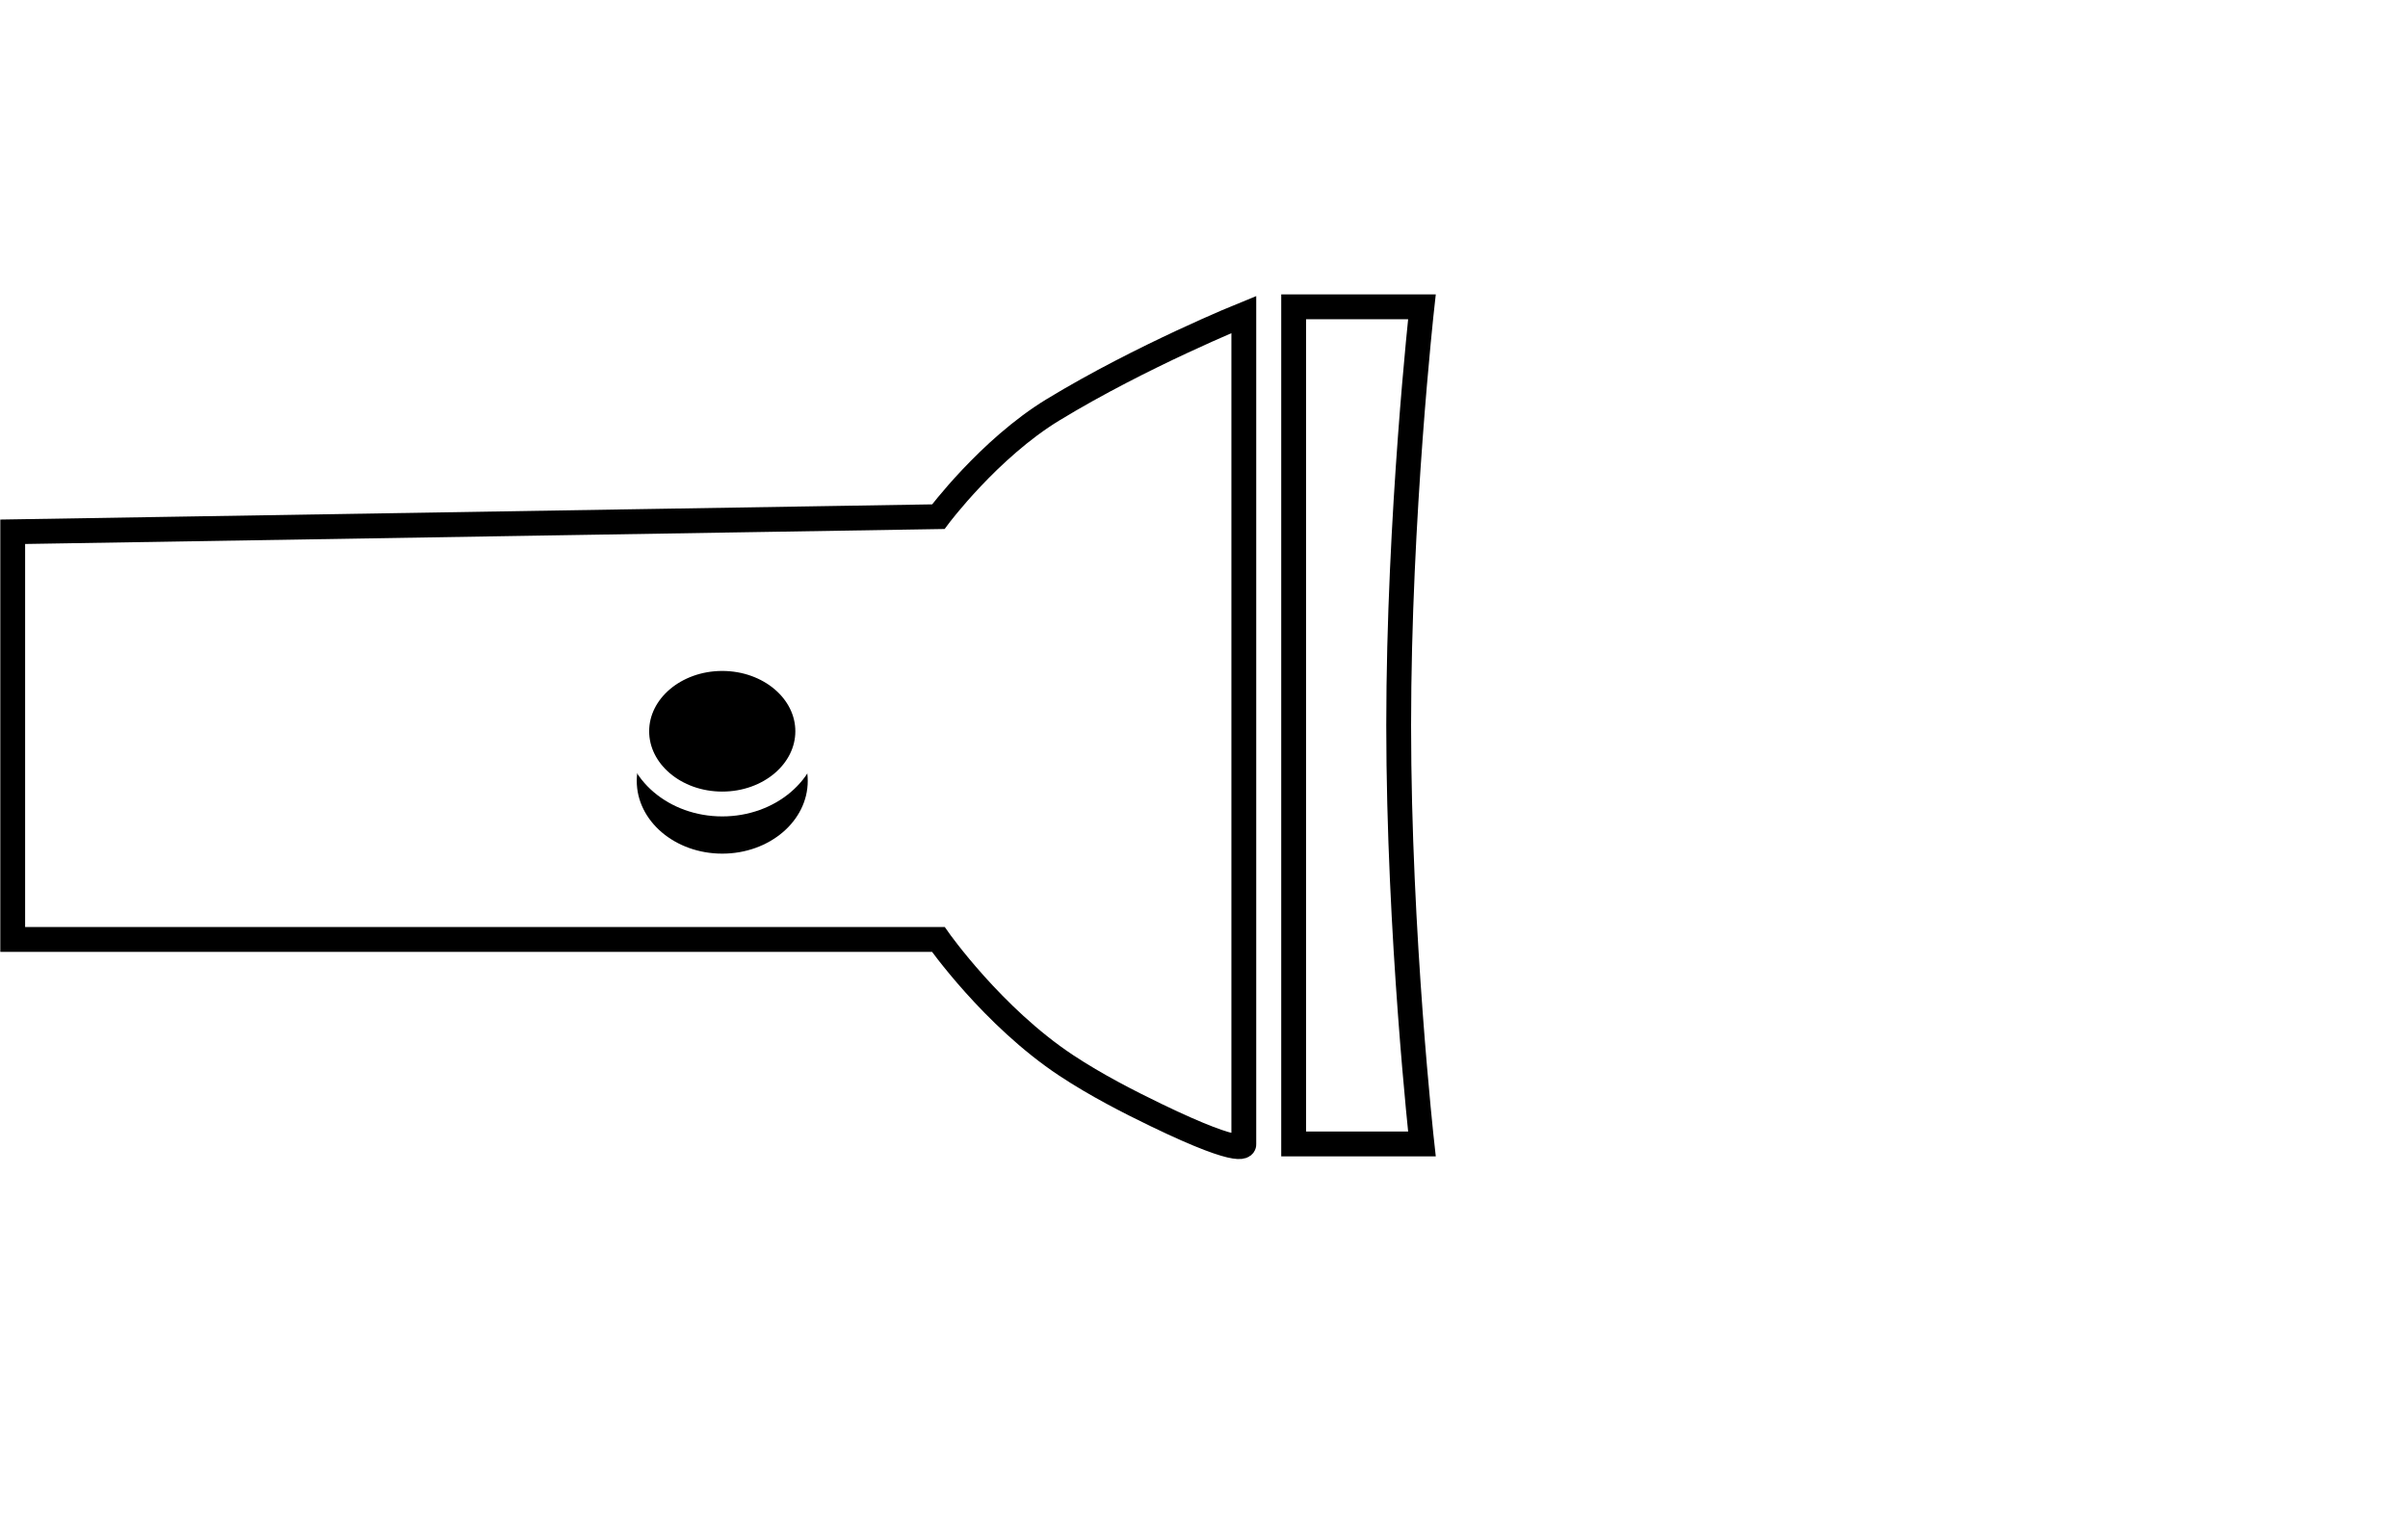 <svg width="97px" height="61px" viewBox="0 0 97 61" version="1.1" xmlns="http://www.w3.org/2000/svg" xmlns:xlink="http://www.w3.org/1999/xlink">
    <!-- Generator: Sketch 42 (36781) - http://www.bohemiancoding.com/sketch -->
    <desc>Created with Sketch. By Eric Falchier</desc>
    <defs>
        <ellipse id="path-1" cx="29.094" cy="28.992" rx="3.444" ry="2.93"></ellipse>
        <filter x="-50%" y="-50%" width="200%" height="200%" filterUnits="objectBoundingBox" id="filter-2">
            <feMorphology radius="0.5" operator="dilate" in="SourceAlpha" result="shadowSpreadOuter1"></feMorphology>
            <feOffset dx="0" dy="2" in="shadowSpreadOuter1" result="shadowOffsetOuter1"></feOffset>
            <feGaussianBlur stdDeviation="2" in="shadowOffsetOuter1" result="shadowBlurOuter1"></feGaussianBlur>
            <feComposite in="shadowBlurOuter1" in2="SourceAlpha" operator="out" result="shadowBlurOuter1"></feComposite>
            <feColorMatrix values="0 0 0 0 0   0 0 0 0 0   0 0 0 0 0  0 0 0 0.5 0" type="matrix" in="shadowBlurOuter1"></feColorMatrix>
        </filter>
    </defs>
    <g id="Flashlight" stroke="none" stroke-width="1" fill="none" fill-rule="evenodd" transform="translate(0, 0.468)">
        <path d="M20.433,19.906 C20.433,19.906 17.692,17.86 16.126,15.285 C13.95,11.707 12.288,7.6 12.288,7.6 L25.821,7.6 L31.702,7.6 L45.703,7.6 C45.703,7.6 46.34,7.407 44.539,11.135 C44.014,12.22 43.342,13.542 42.538,14.757 C40.58,17.716 37.464,19.906 37.464,19.906 L37.464,57.192 L21.041,57.192 L20.433,19.906 Z M11.979,5.593 L11.979,0.426 C11.979,0.426 20.41,1.362 28.841,1.362 C37.272,1.362 45.703,0.426 45.703,0.426 L45.703,3.247 C45.703,4.028 45.703,5.593 45.703,5.593 L11.979,5.593 Z" id="Rectangle-2" stroke="#000000" transform="translate(28.895, 28.809) rotate(90) translate(-28.895, -28.809) "></path>
        <g id="Oval-4">
            <use fill="black" fill-opacity="1" filter="url(#filter-2)" xlink:href="#path-1"></use>
            <use stroke="#FFFFFF" stroke-width="1" fill="#000000" fill-rule="evenodd" xlink:href="#path-1"></use>
        </g>
        <polygon id="Rectangle-3" fill="transparent" points="65.111 13.474 96.75 0.532 96.75 59.133 65.111 43.895"></polygon>
    </g>
</svg>